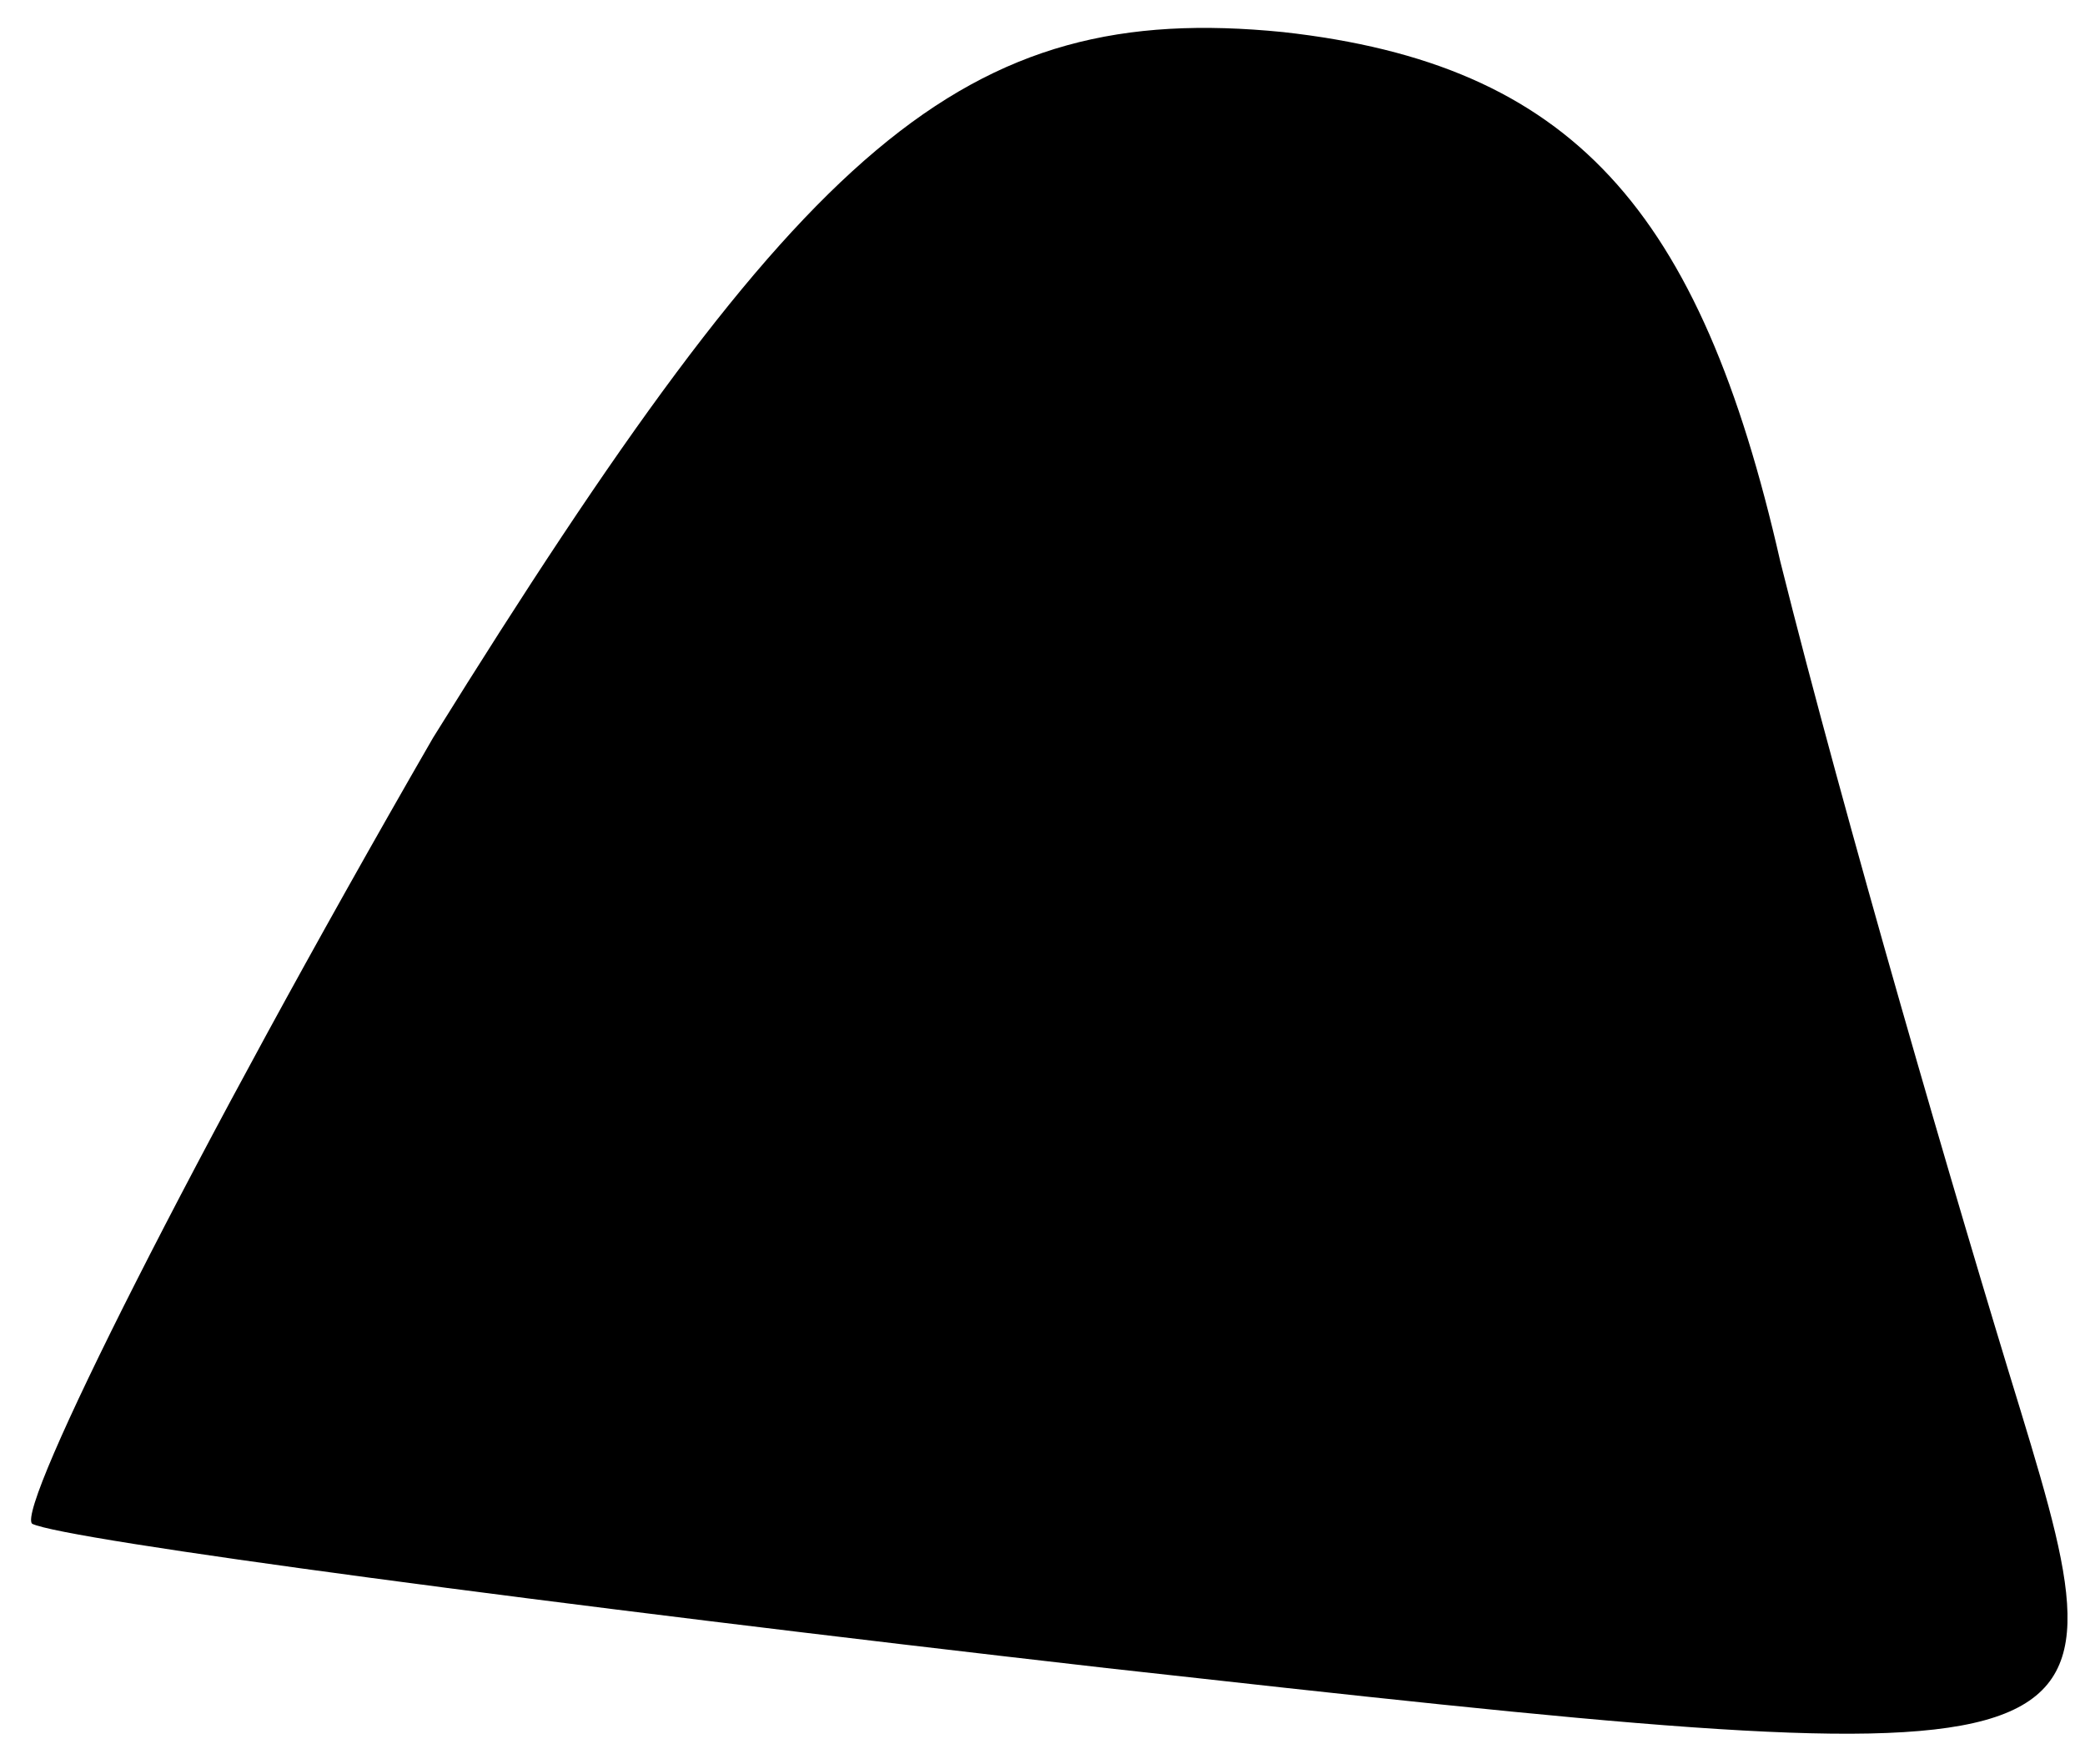 <?xml version="1.0" standalone="no"?>
<!DOCTYPE svg PUBLIC "-//W3C//DTD SVG 20010904//EN"
 "http://www.w3.org/TR/2001/REC-SVG-20010904/DTD/svg10.dtd">
<svg version="1.0" xmlns="http://www.w3.org/2000/svg"
 width="13pt" height="11pt" viewBox="0 0 13 11"
 preserveAspectRatio="xMidYMid meet">
<g transform="translate(0,11) scale(0.1,-0.1)"
fill="#000000" stroke="none">
<path fill="#000000" stroke="none" d="M27 64 c-15 -26 -26 -48 -25 -49 2 -1
32 -5 67 -9 63 -7 64 -7 57 16 -4 13 -11 37 -15 53 -5 22 -13 31 -31 33 -20 2
-30 -7 -53 -44z"/>
</g>
</svg>
